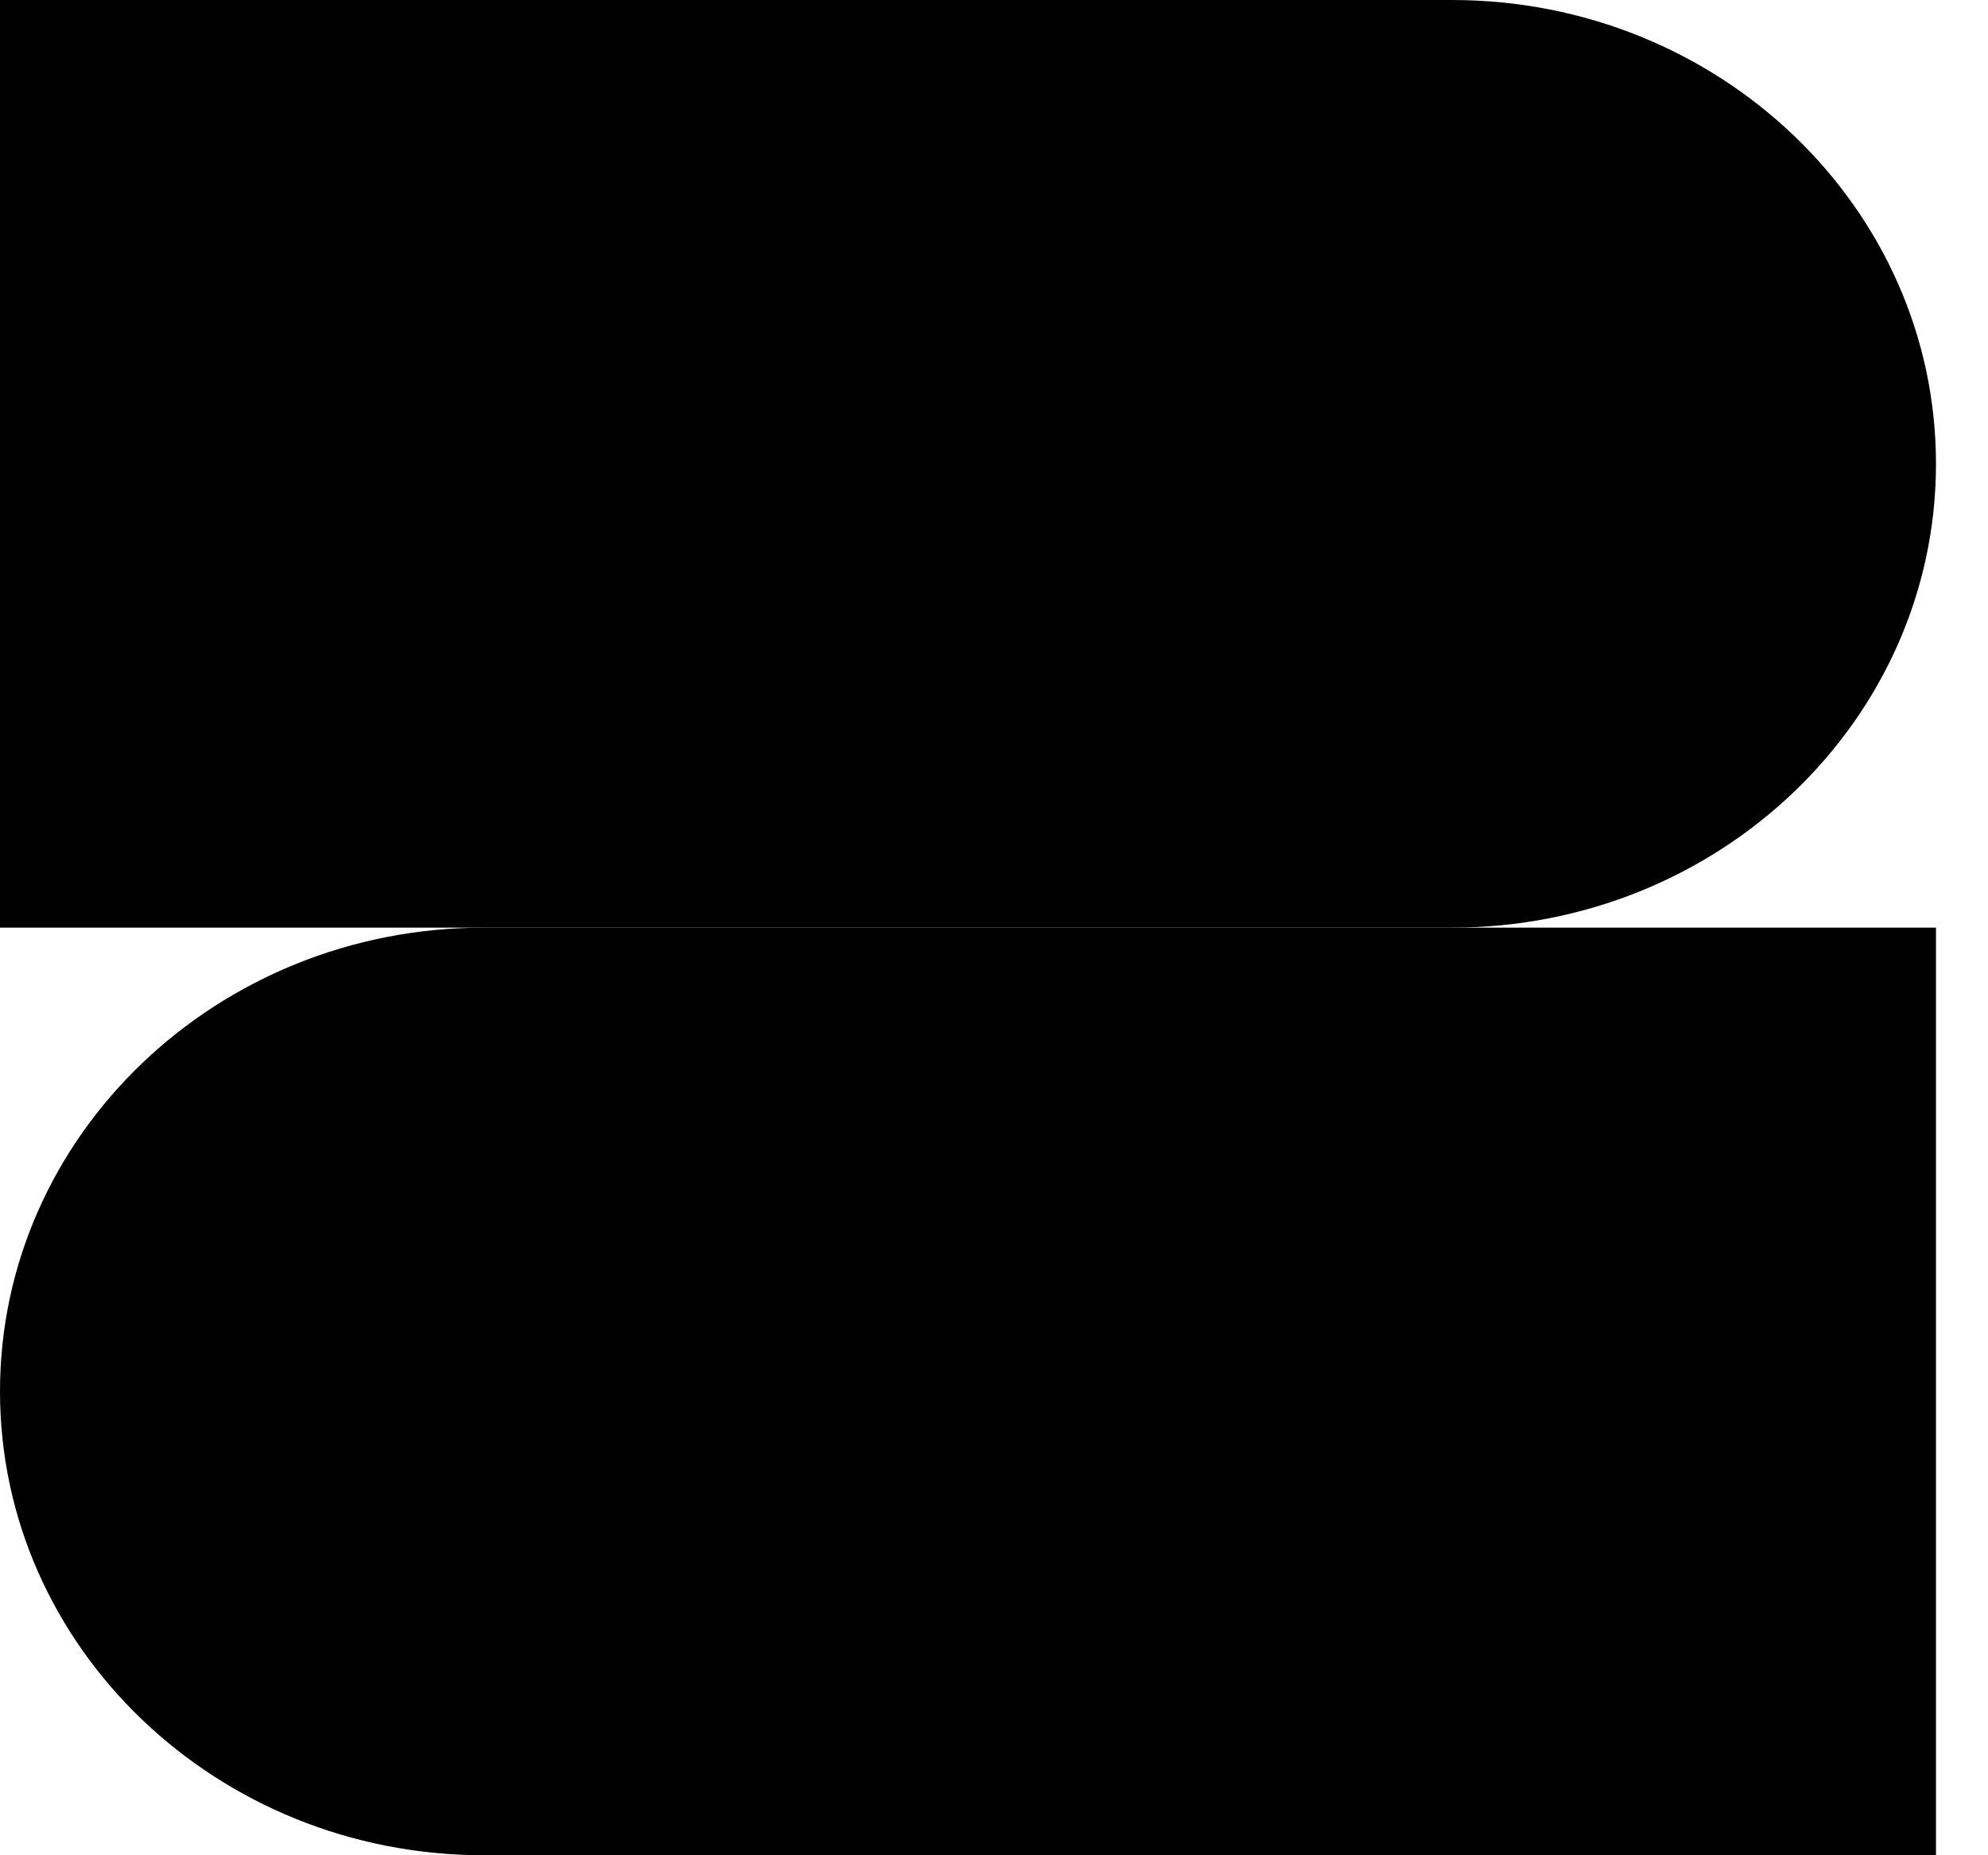 <svg width="30" height="28" viewBox="0 0 30 28" fill="none" xmlns="http://www.w3.org/2000/svg">
<path d="M21.911 0H0V14H21.911C25.943 14 29.215 10.864 29.215 7C29.215 3.136 25.943 0 21.911 0Z" fill="currentColor"/>
<path d="M7.304 14C3.272 14 0 17.136 0 21C0 24.864 3.272 28 7.304 28H29.215V14H7.304Z" fill="currentColor"/>
</svg>
